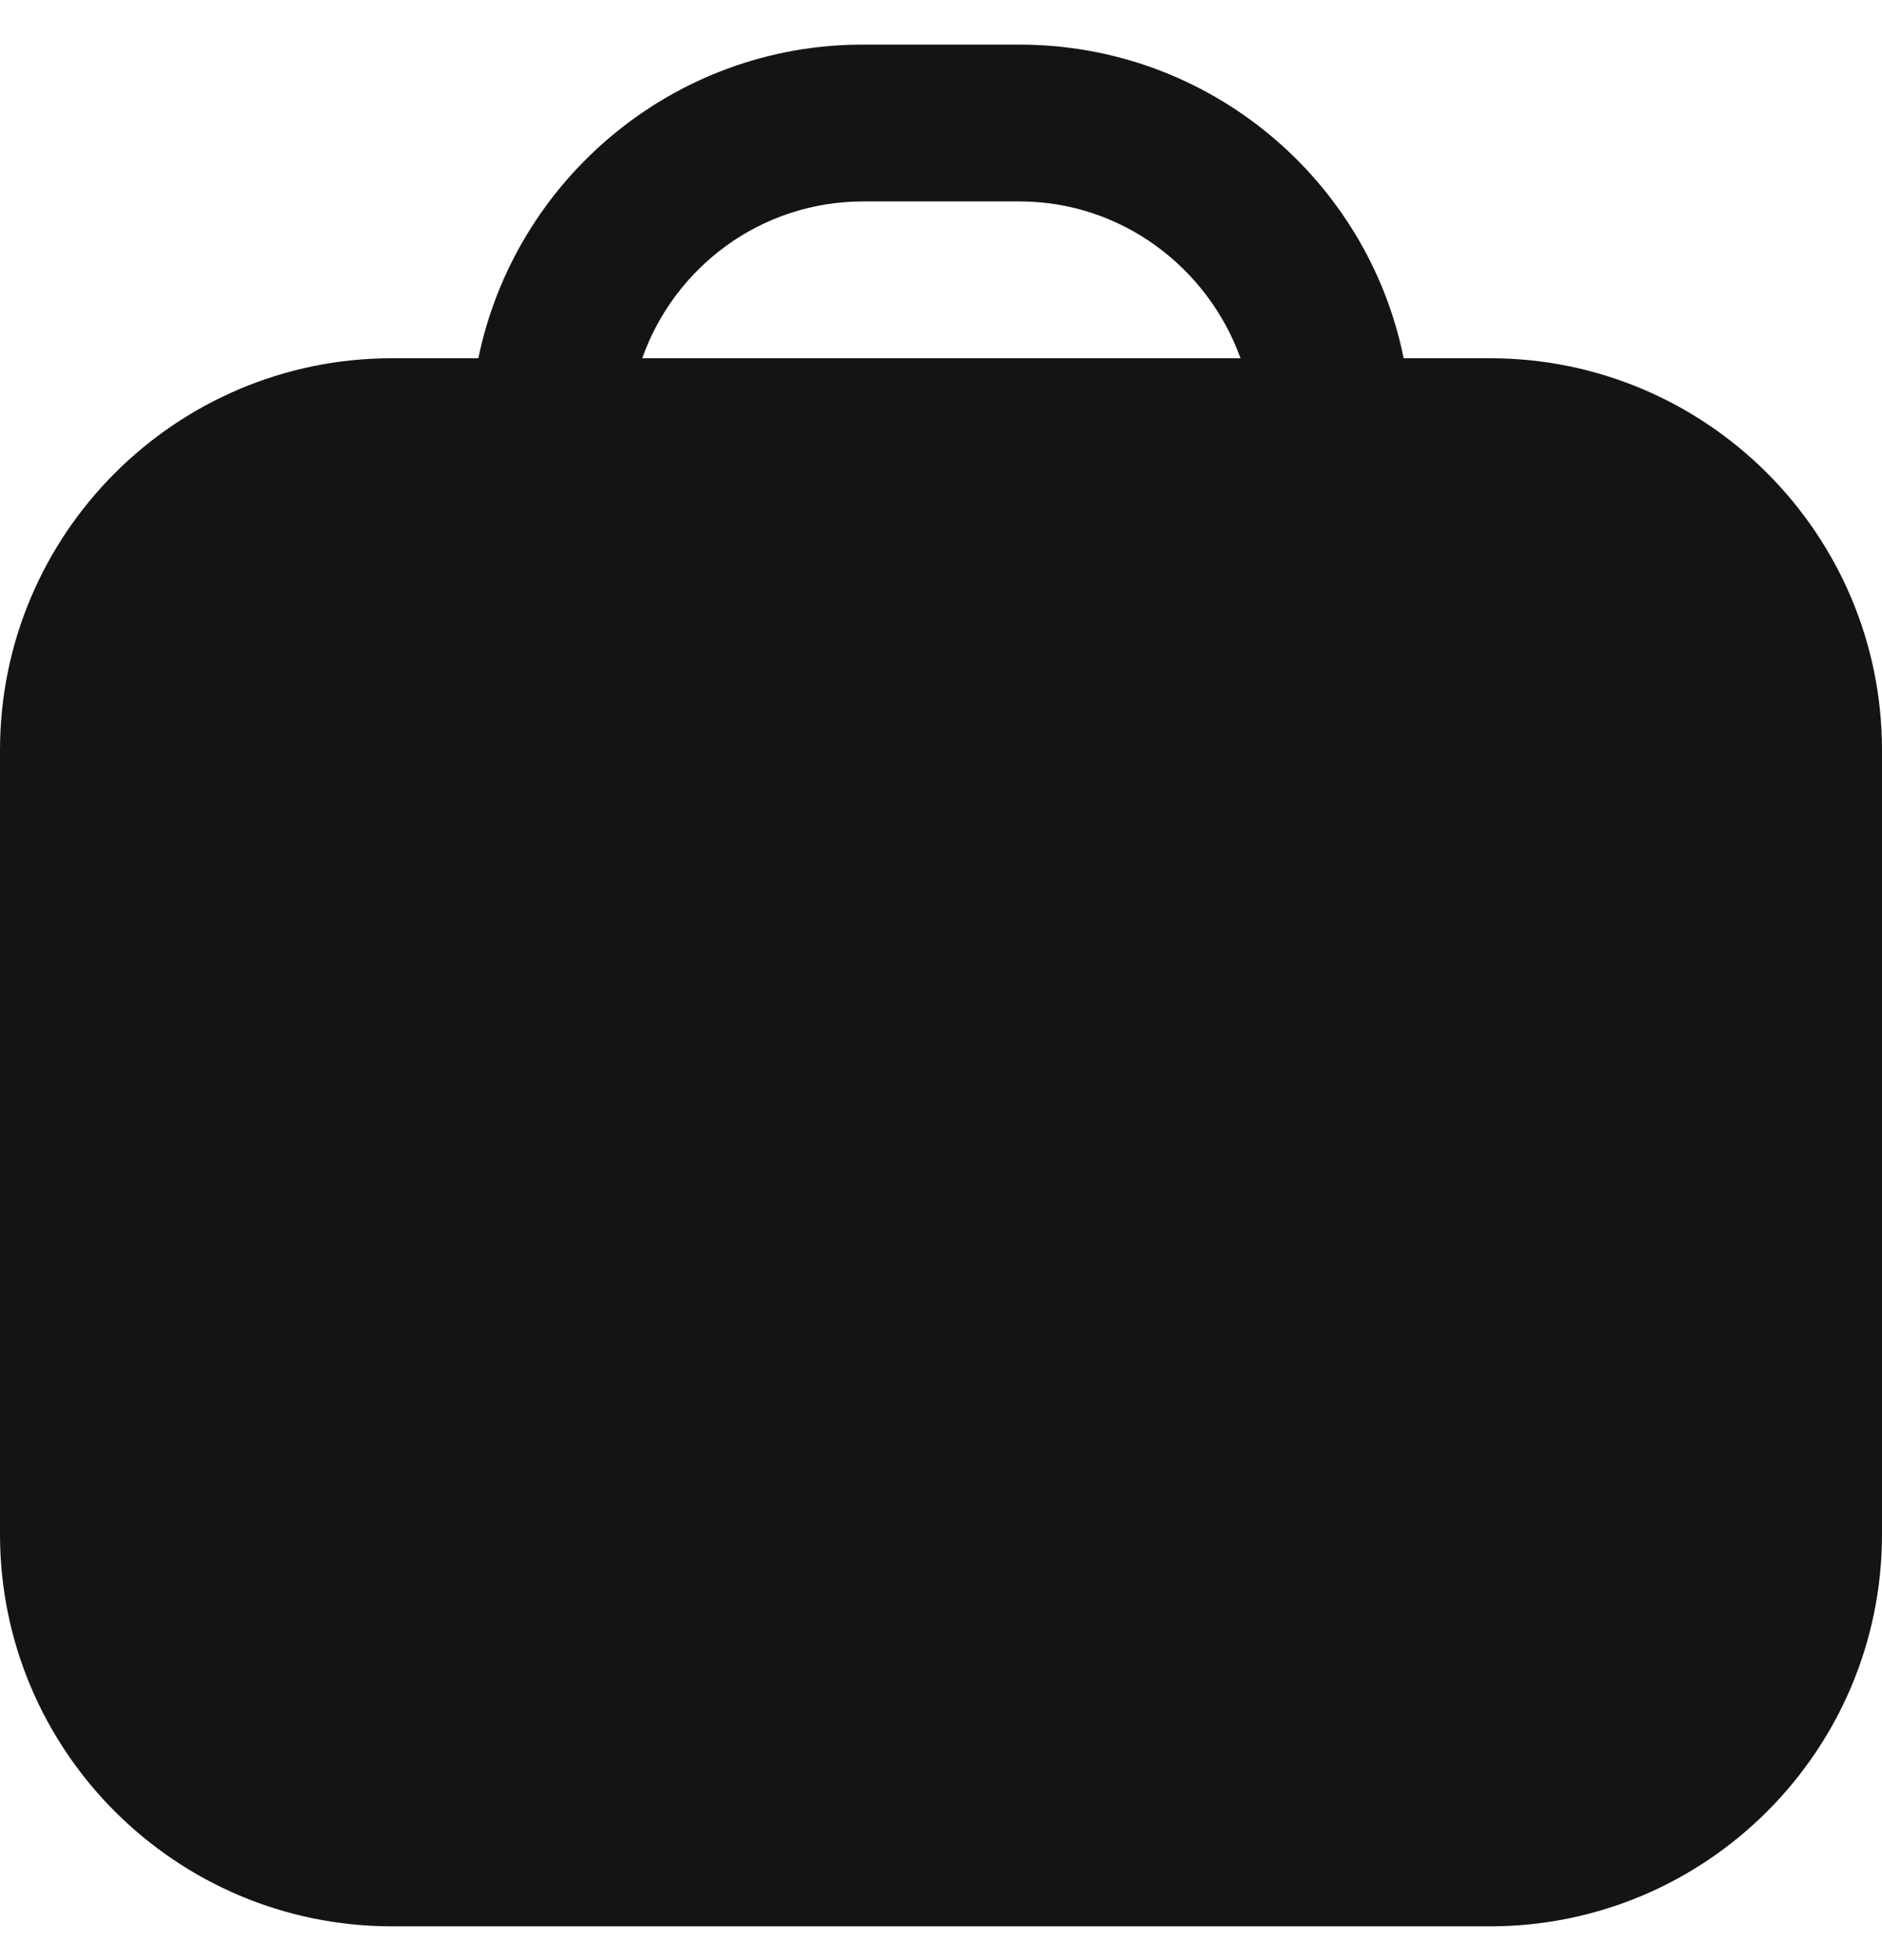 <svg width="24" height="25" viewBox="0 0 24 25" fill="none" xmlns="http://www.w3.org/2000/svg">
<g id="briefcase-blank 1" clip-path="url(#clip0_9160_36590)">
<path id="Vector" d="M19 4.569H17.9C17.44 2.289 15.42 0.569 13 0.569H11C8.59 0.569 6.57 2.289 6.1 4.569H5C2.24 4.569 0 6.809 0 9.569V19.569C0 22.329 2.24 24.569 5 24.569H19C21.76 24.569 24 22.329 24 19.569V9.569C24 6.809 21.76 4.569 19 4.569ZM11 2.569H13C14.3 2.569 15.4 3.409 15.82 4.569H8.19C8.6 3.409 9.7 2.569 11.01 2.569H11Z" fill="#141414"/>
</g>
<defs>
<clipPath id="clip0_9160_36590">
<rect width="24" height="24" fill="white" transform="translate(0 0.569)"/>
</clipPath>
</defs>
</svg>
